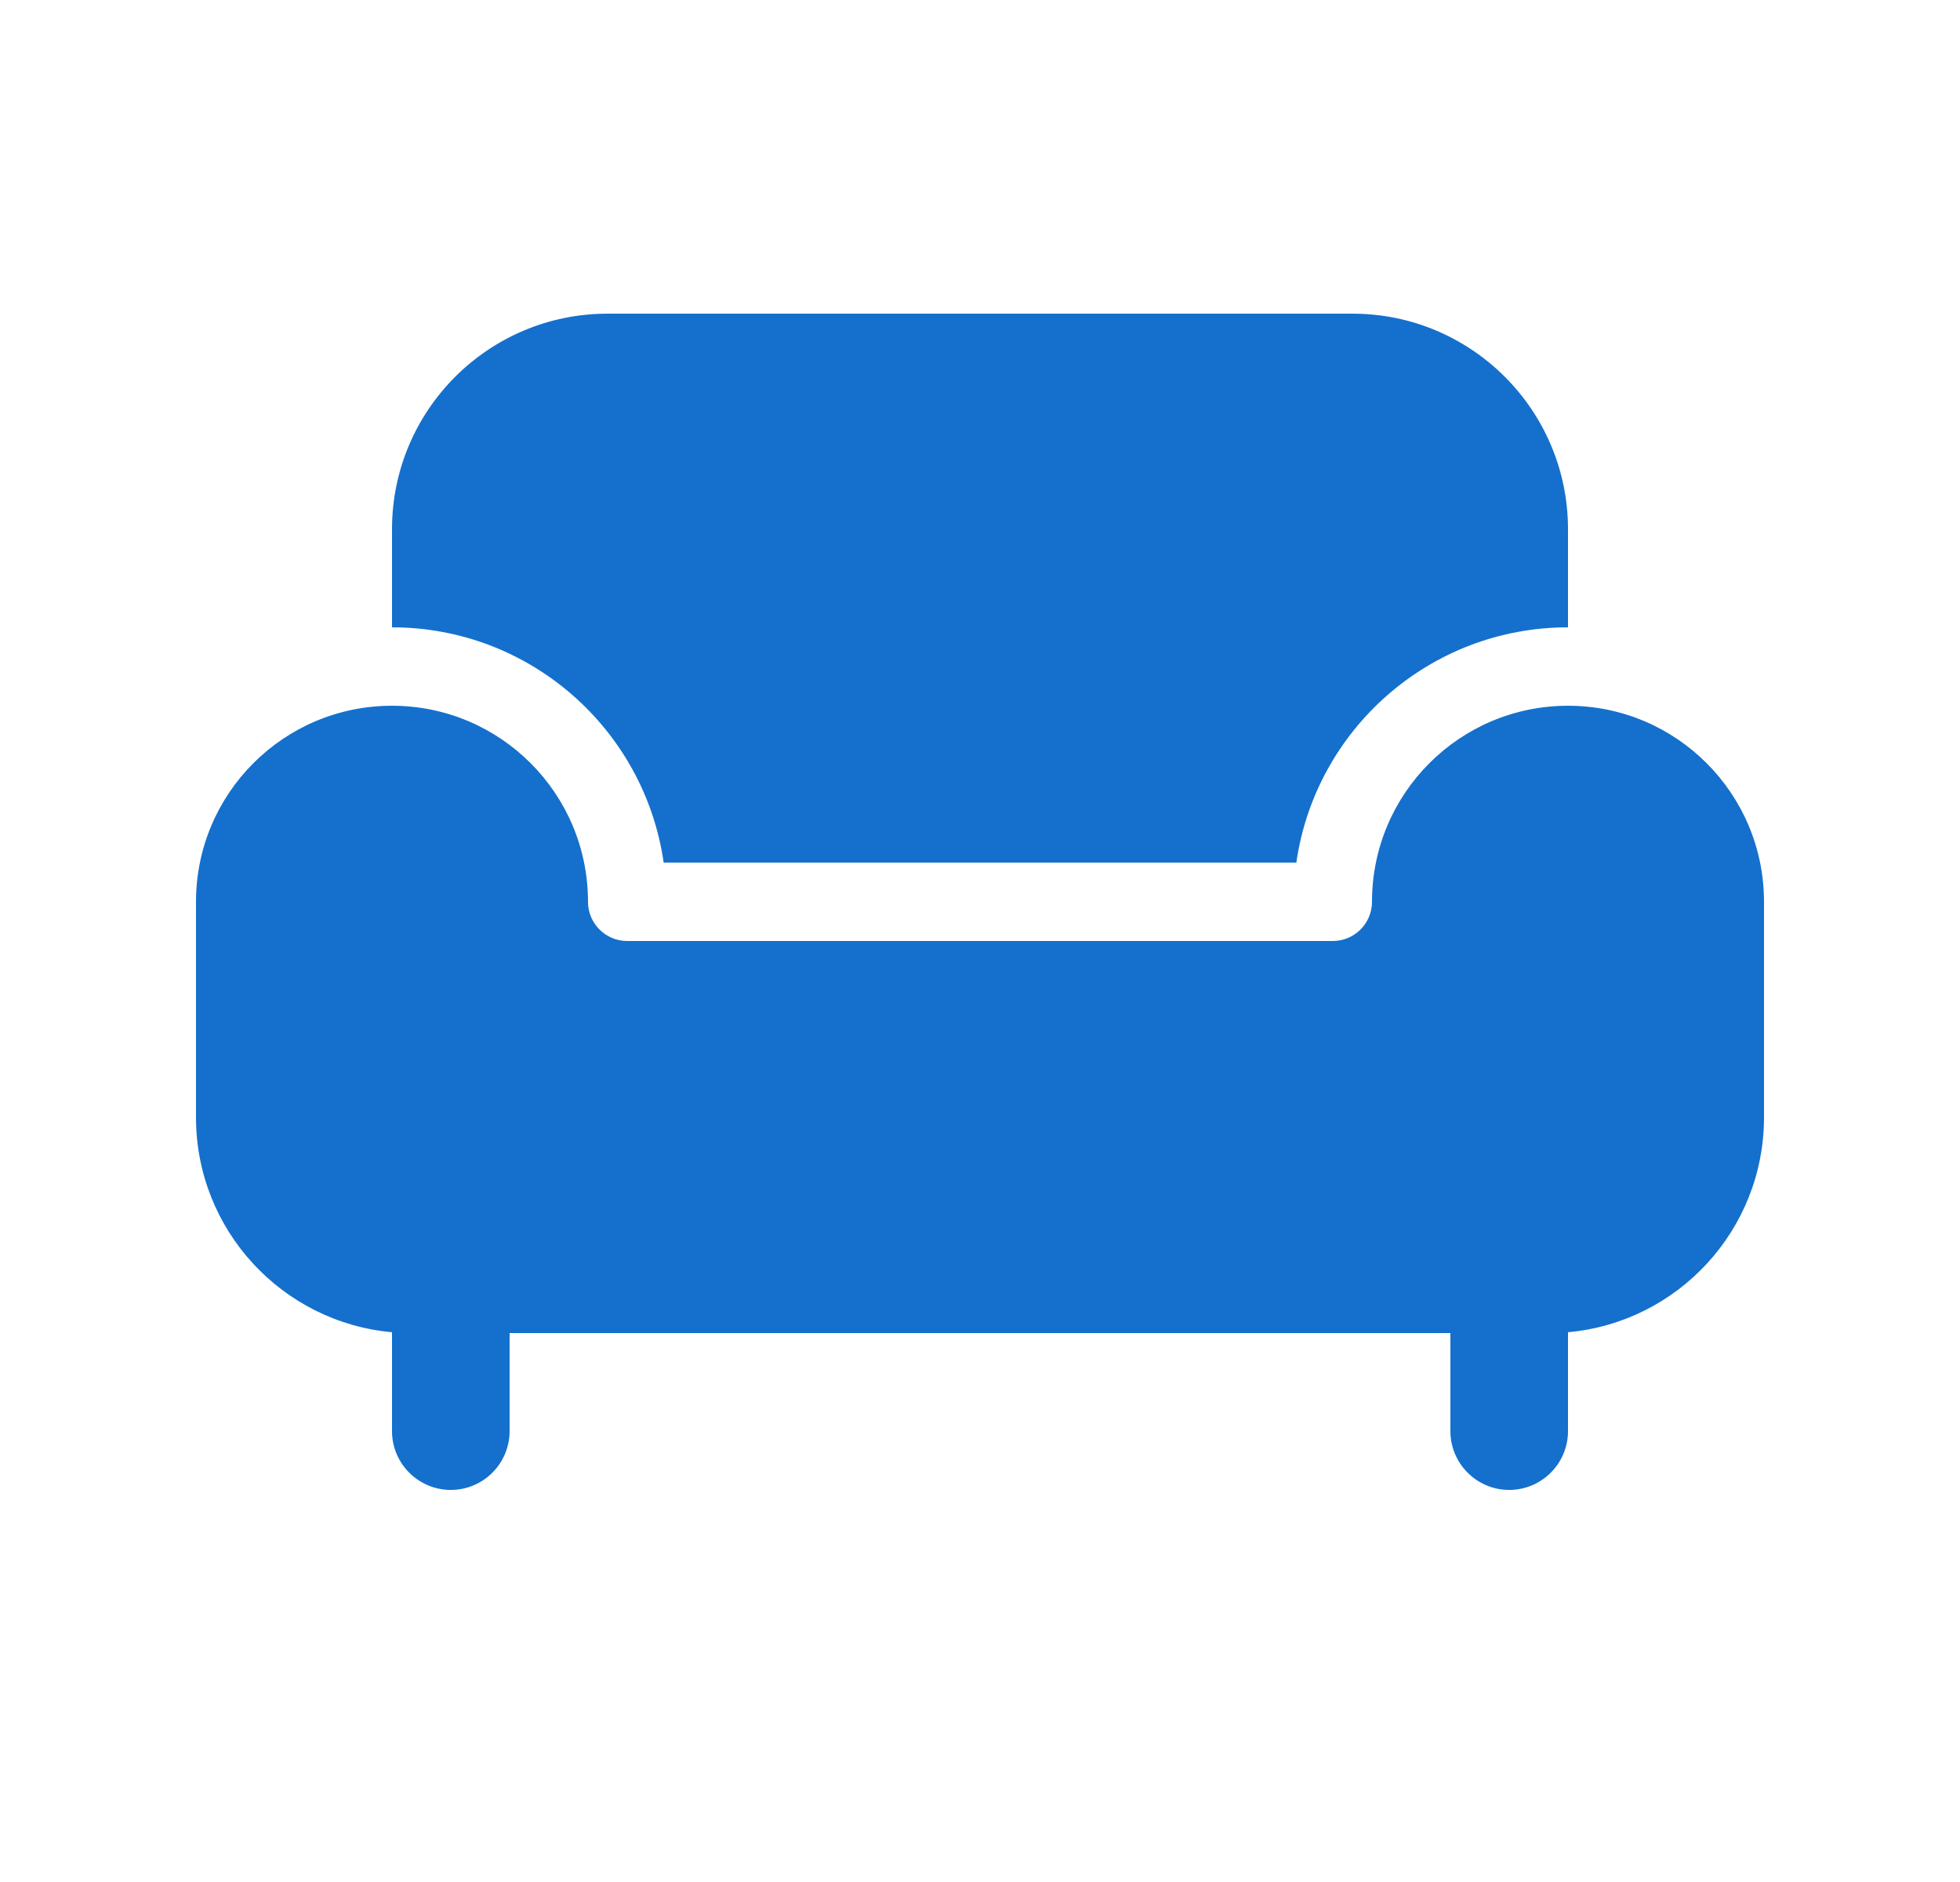 <svg width="25" height="24" viewBox="0 0 25 24" fill="none" xmlns="http://www.w3.org/2000/svg">
<path d="M17.25 4H7.75C6.231 4 5 5.231 5 6.75V8C6.763 8 8.222 9.304 8.465 11H16.535C16.778 9.304 18.237 8 20 8V6.75C20 5.231 18.769 4 17.25 4ZM17.5 11.5C17.5 10.119 18.619 9 20 9C21.381 9 22.5 10.119 22.5 11.5V14.25C22.5 15.684 21.402 16.863 20 16.989V18.25C20 18.664 19.664 19 19.25 19C18.836 19 18.5 18.664 18.5 18.25V17H6.5V18.25C6.5 18.664 6.164 19 5.75 19C5.336 19 5 18.664 5 18.25V16.989C3.598 16.863 2.5 15.684 2.5 14.25V11.5C2.5 10.119 3.619 9 5 9C6.381 9 7.5 10.119 7.5 11.5C7.5 11.776 7.724 12 8 12H17C17.276 12 17.5 11.776 17.5 11.5Z" fill="#1470CC"/>
</svg>
